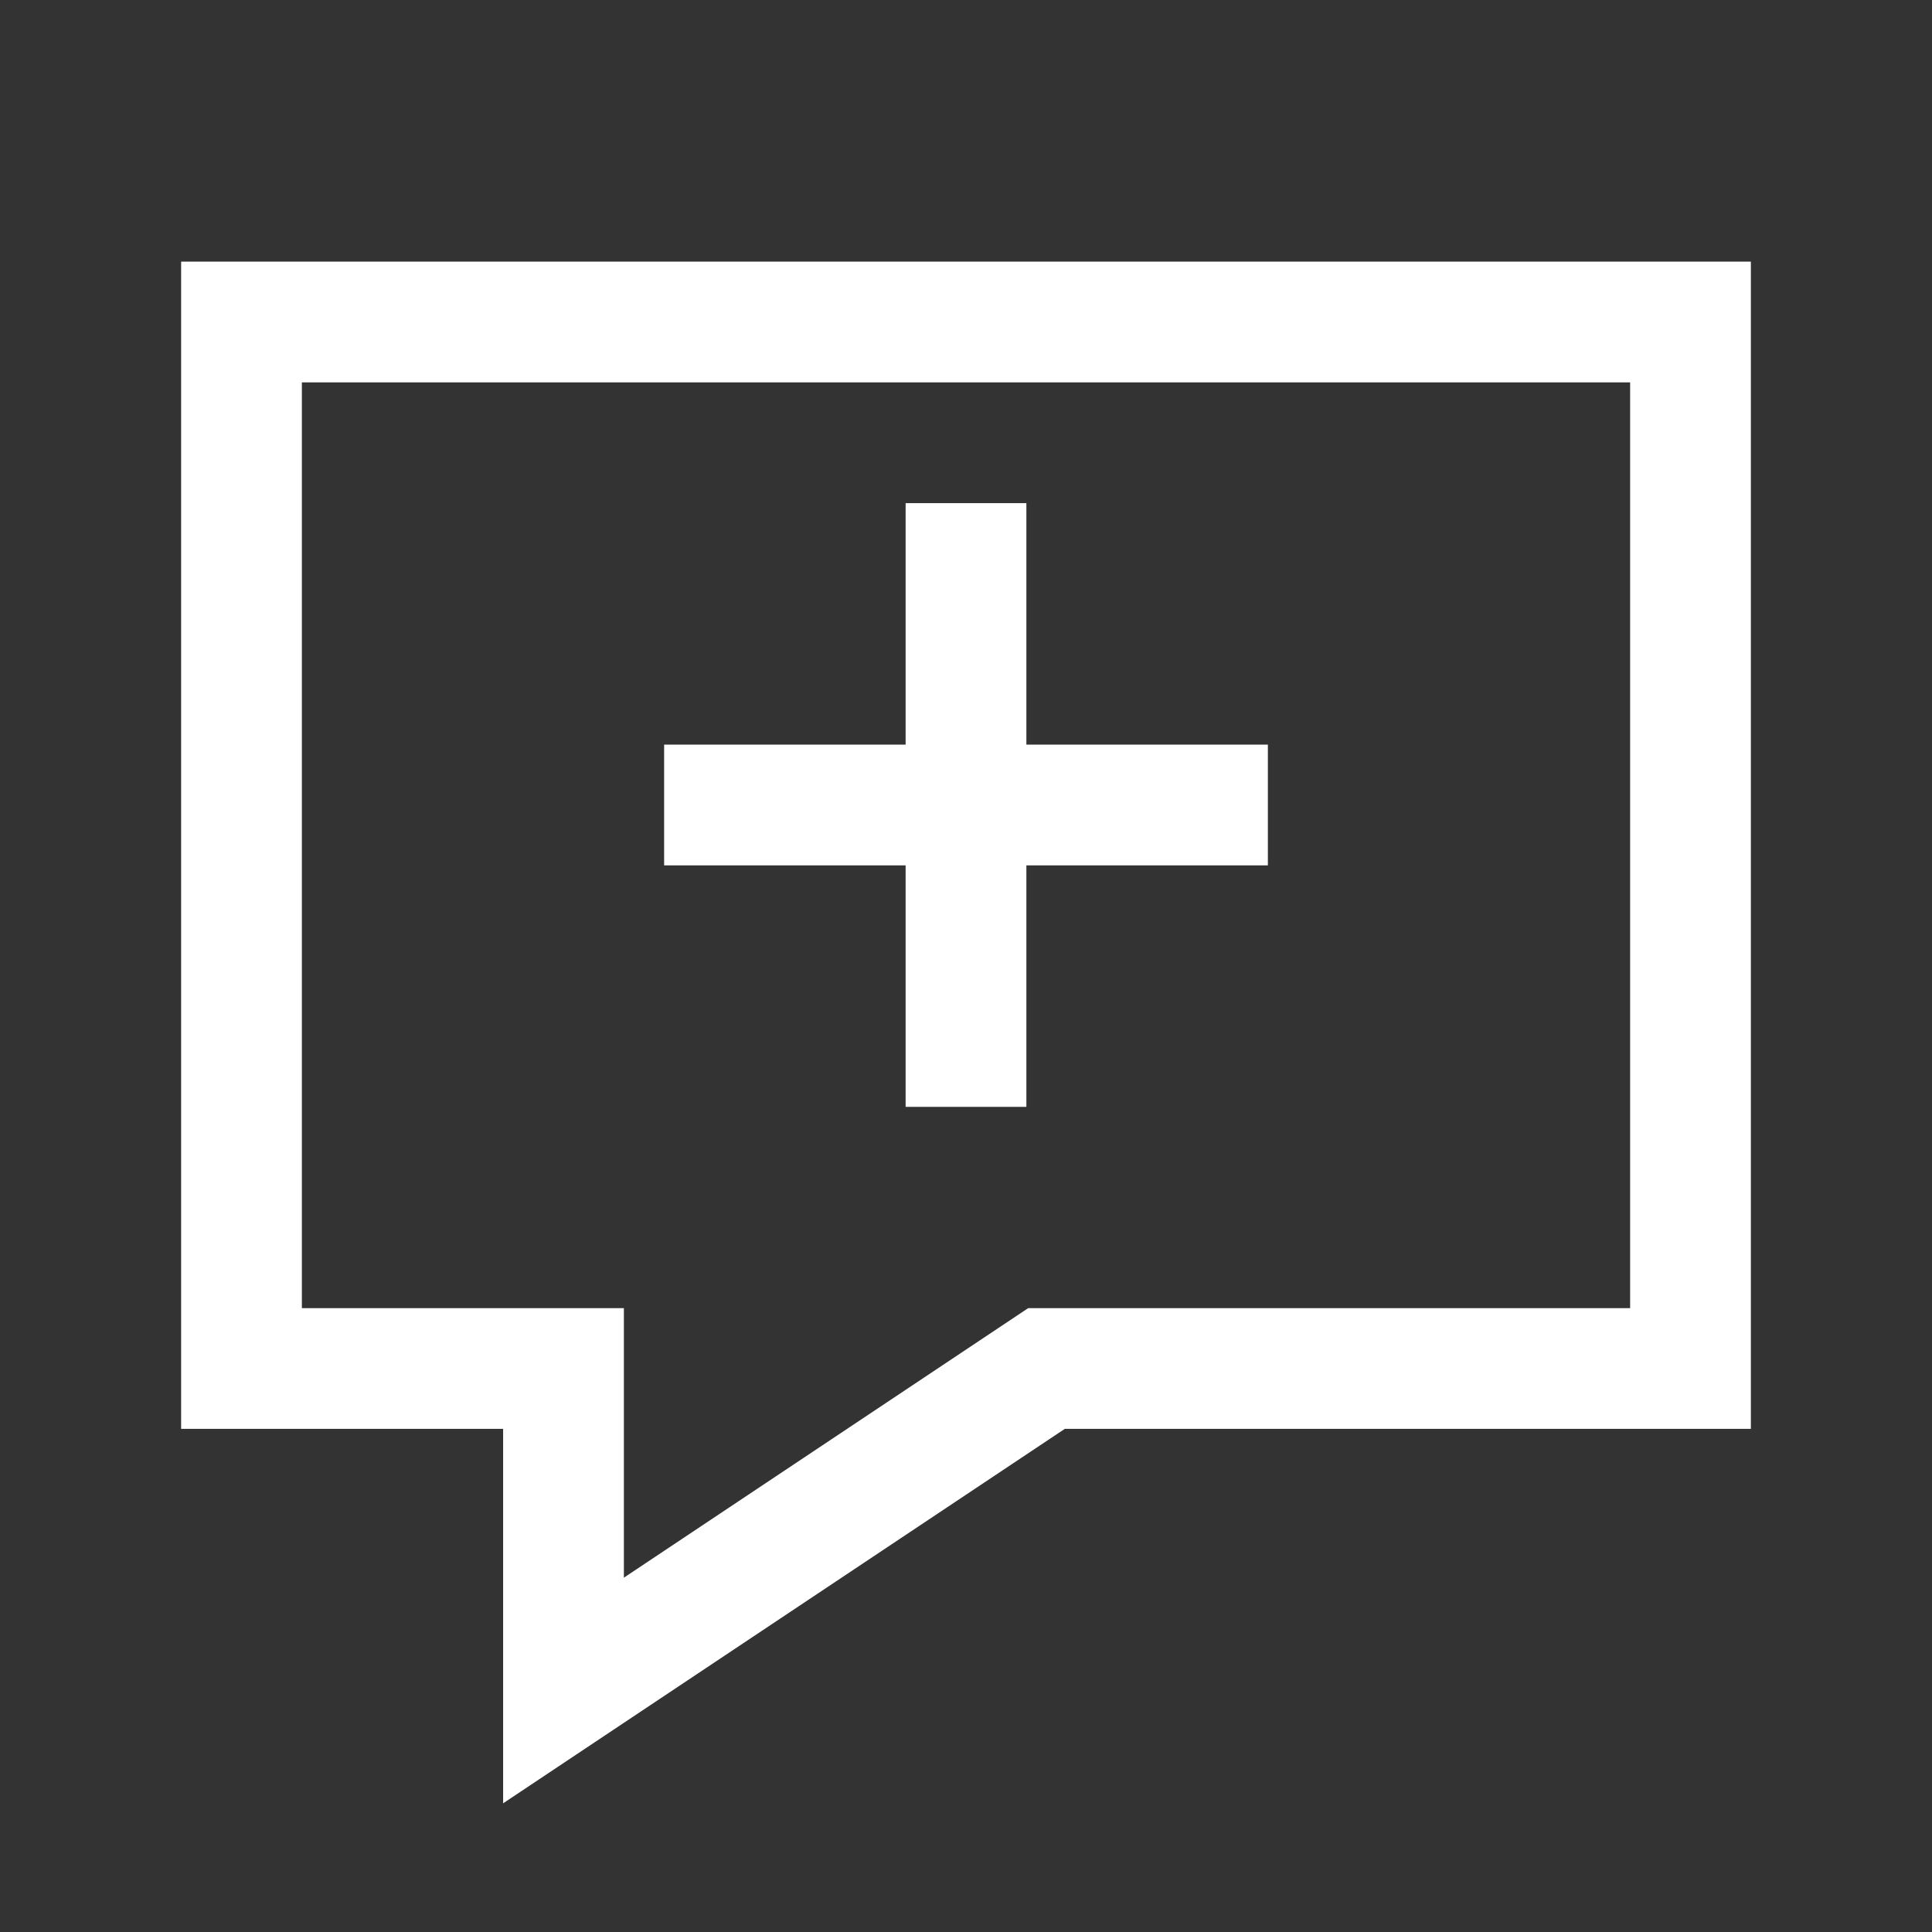 <svg width="48" height="48" viewBox="0 0 24 24" xmlns="http://www.w3.org/2000/svg" aria-labelledby="chatAddIconTitle" stroke="#fff" stroke-width="1.5" stroke-linecap="square" fill="none" color="#fff"><rect x="0" y="0" width="24" height="24" fill="#333333" stroke="none"/><path d="M21 4v13h-8l-6 4v-4H3V4h18zm-6 6H9m3-3v6"/></svg>